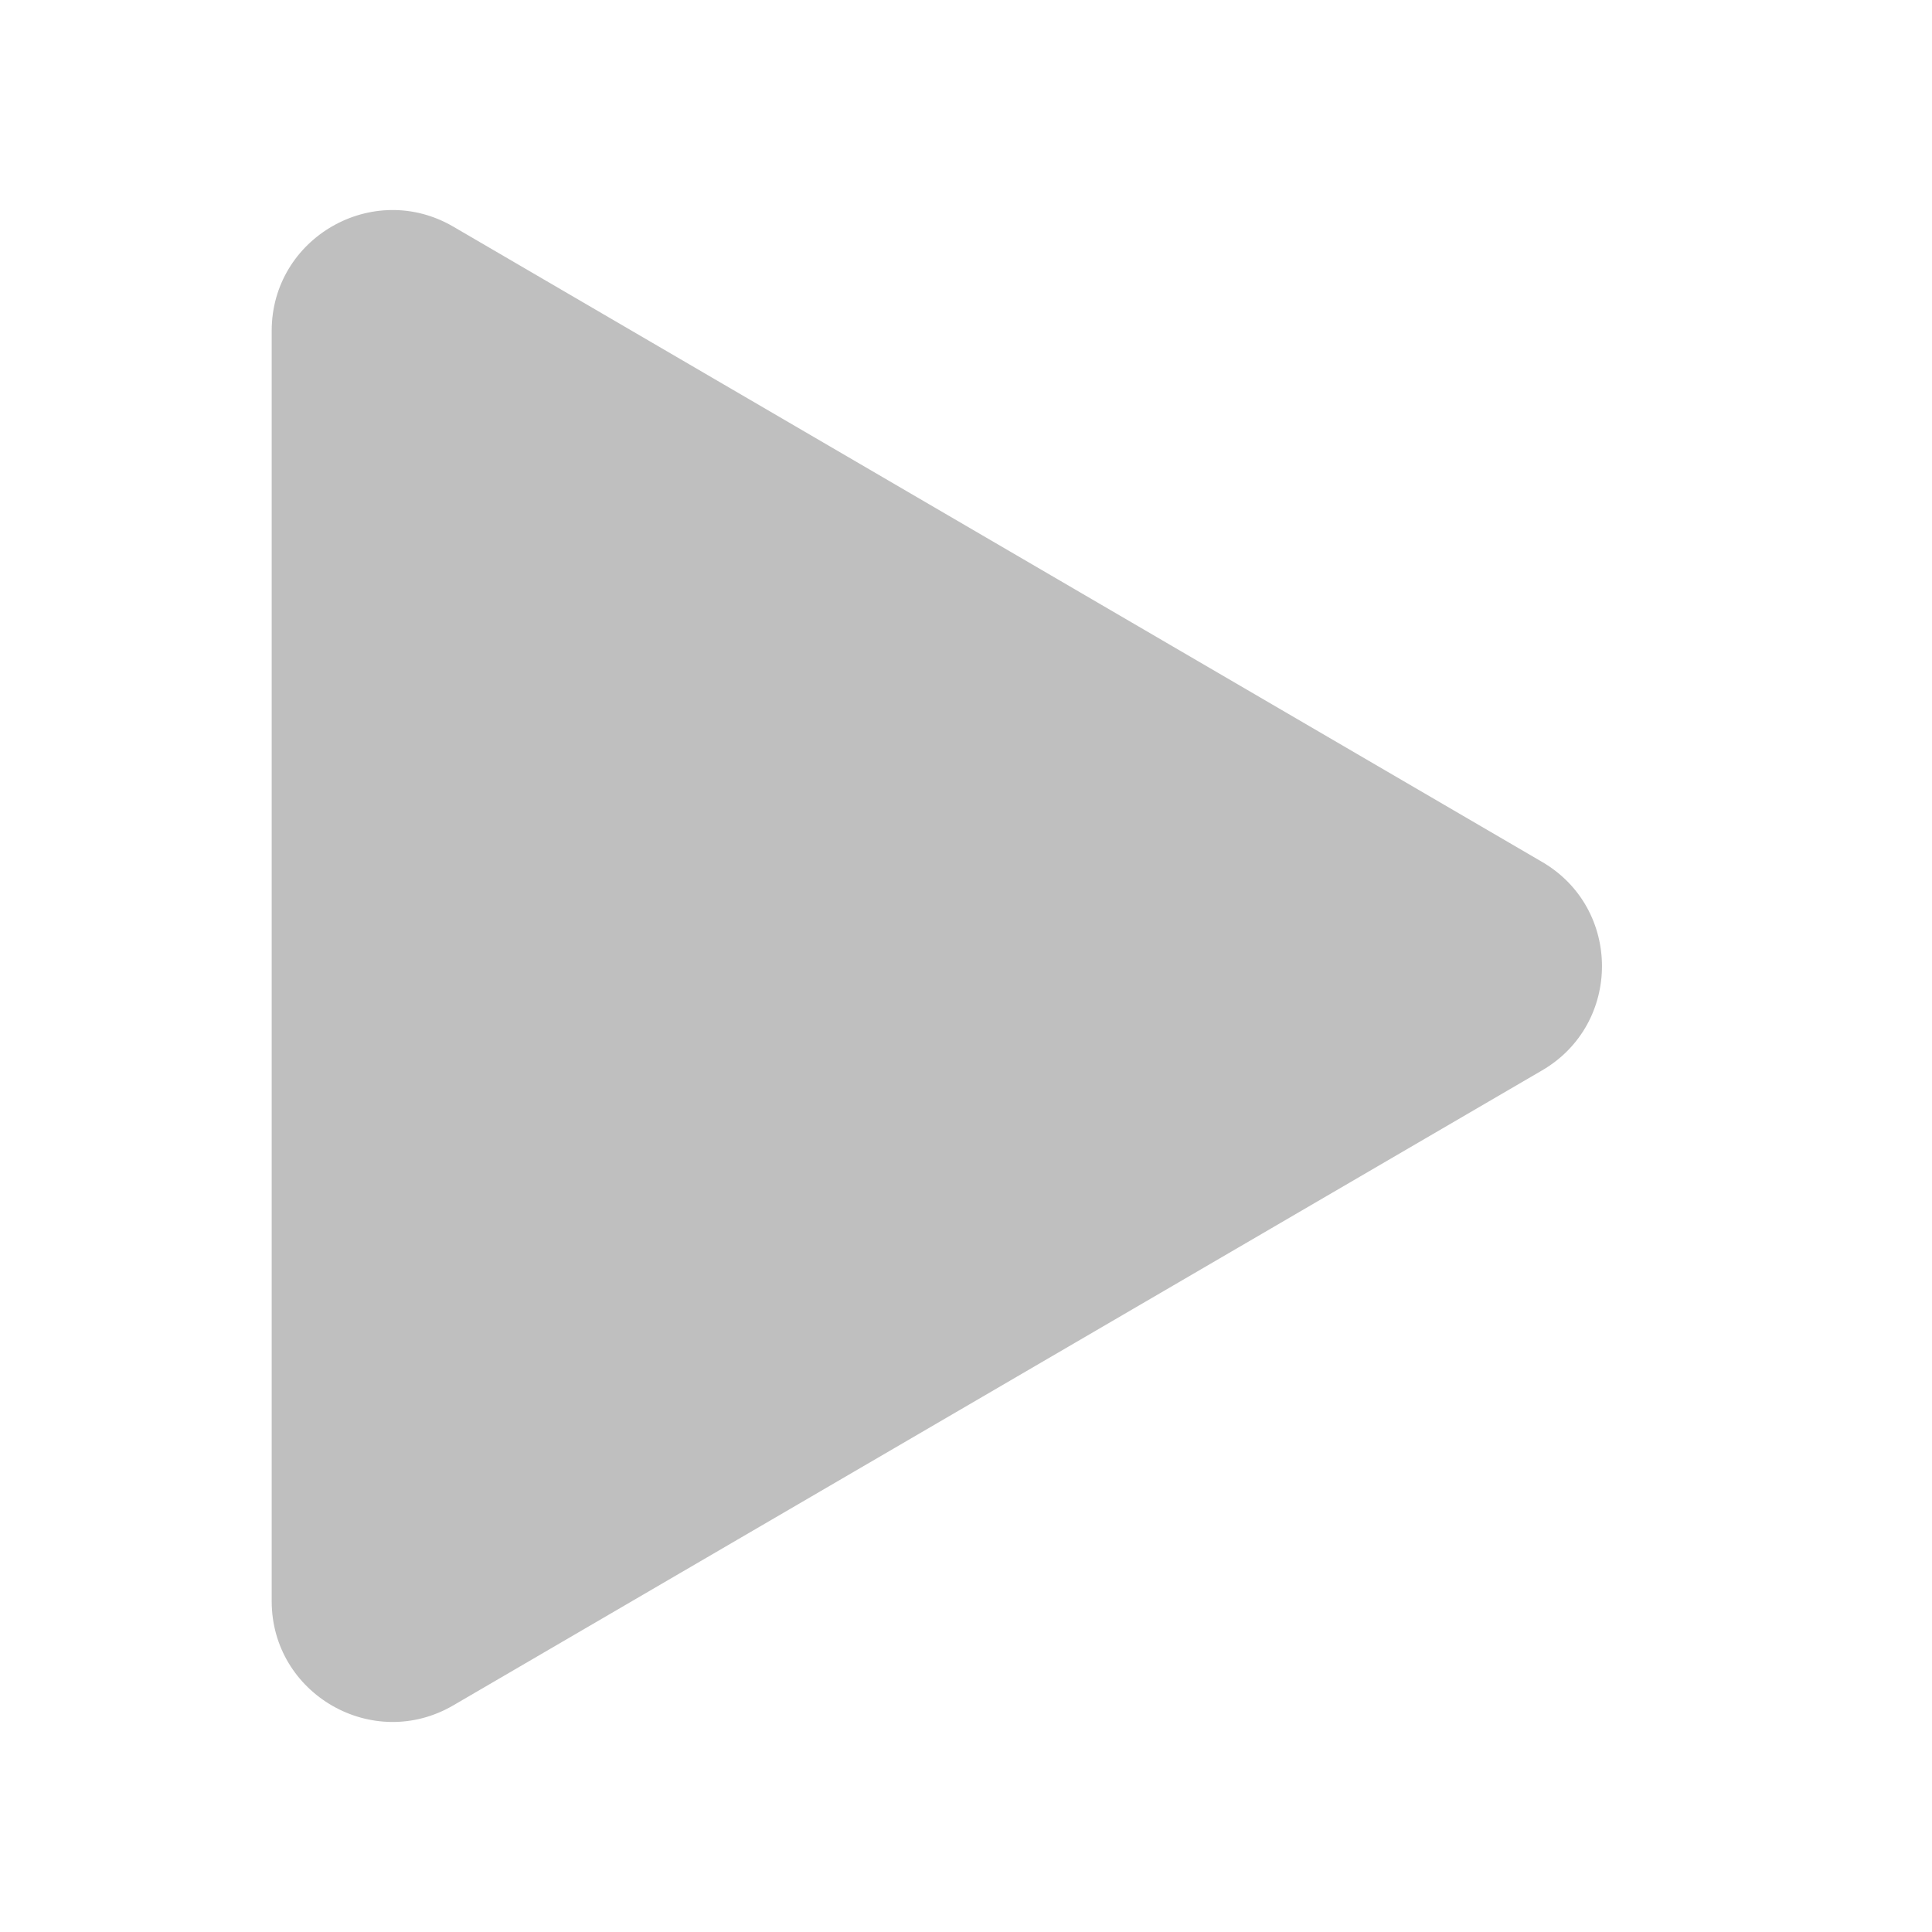 <?xml version="1.0" encoding="utf-8"?>
<!-- Generator: Adobe Illustrator 28.2.0, SVG Export Plug-In . SVG Version: 6.00 Build 0)  -->
<svg version="1.1" id="Layer_1" xmlns="http://www.w3.org/2000/svg" xmlns:xlink="http://www.w3.org/1999/xlink" x="0px" y="0px"
	 viewBox="0 0 64 64" style="enable-background:new 0 0 64 64;" xml:space="preserve">
<style type="text/css">
	.st0{fill:#BFBFBF;}
</style>
<path class="st0" d="M15.02,7.51l36.06,21.04c2.65,1.54,2.65,5.37,0,6.91L15.02,56.49C12.35,58.05,9,56.12,9,53.04V10.96
	C9,7.88,12.35,5.95,15.02,7.51z"/>
</svg>
